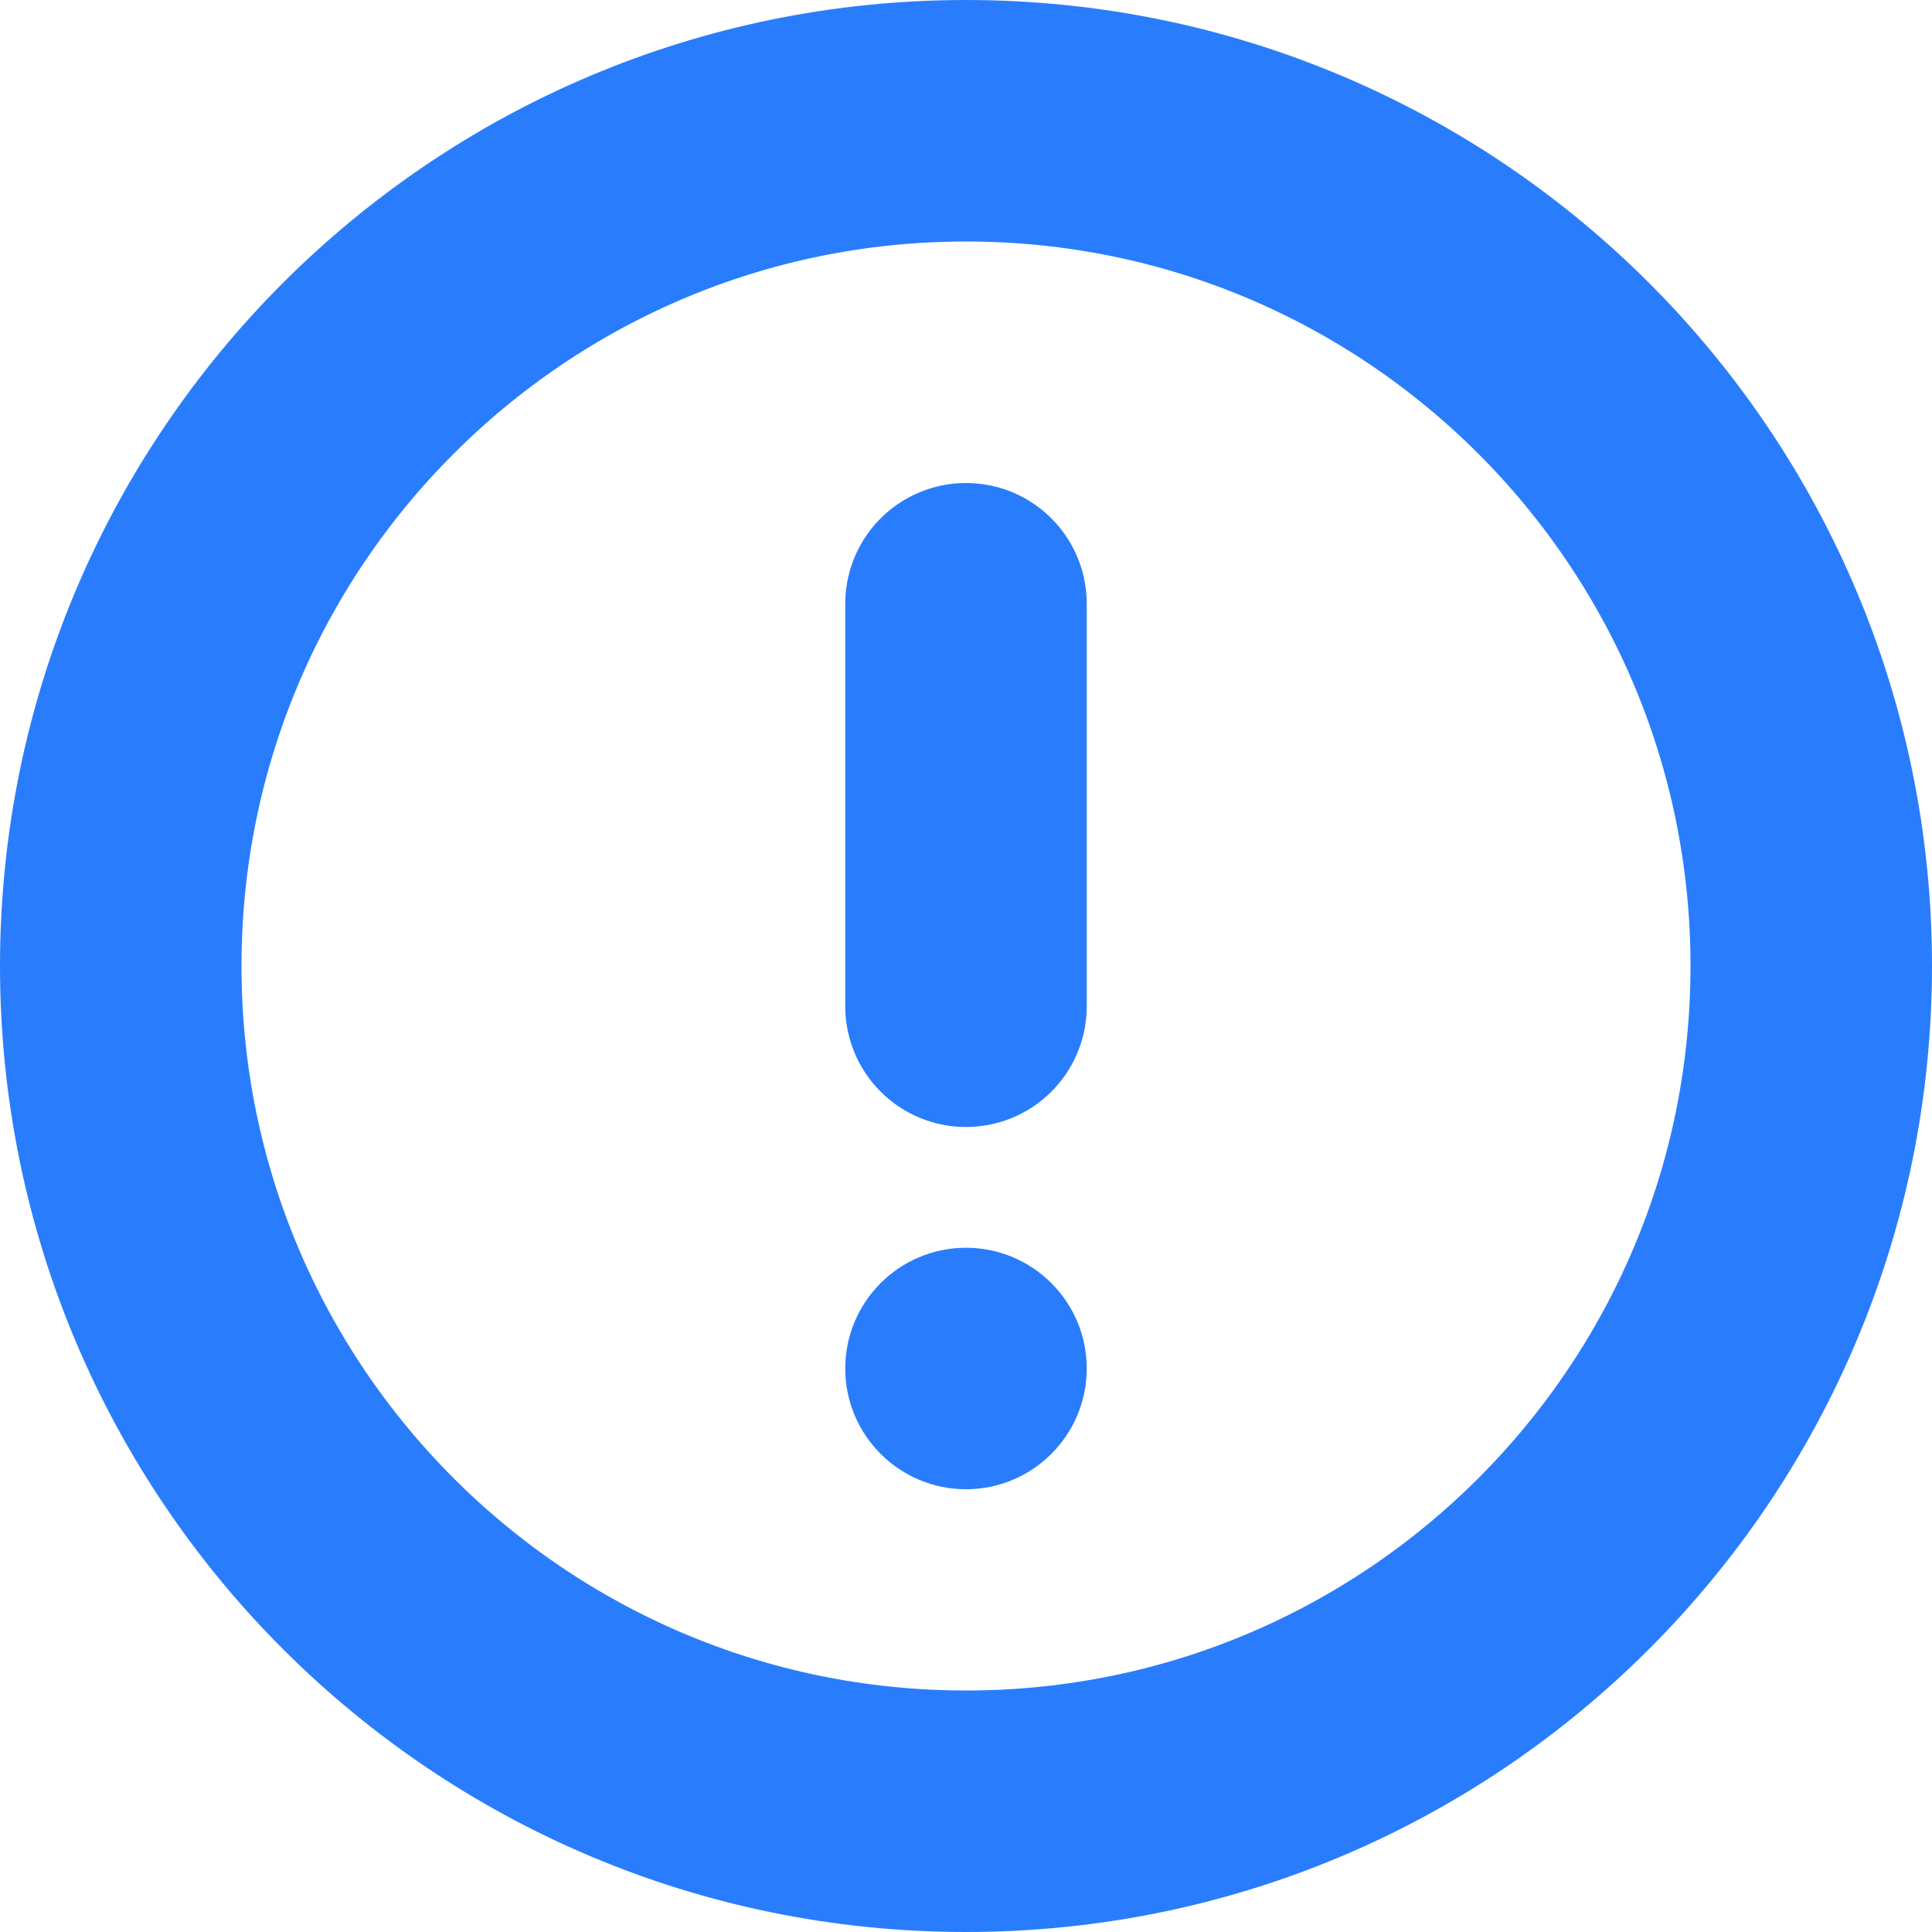<svg width="24" height="24" viewBox="0 0 24 24" fill="none" xmlns="http://www.w3.org/2000/svg">
<path d="M22.5 12C22.5 17.799 17.799 22.5 12 22.5C6.201 22.5 1.5 17.799 1.5 12C1.5 6.201 6.201 1.5 12 1.5C17.799 1.5 22.5 6.201 22.5 12Z" stroke="#297DFC" stroke-width="3" stroke-linecap="round"/>
<path d="M12 7.5V12.5" stroke="#297DFC" stroke-width="3" stroke-linecap="round"/>
<path d="M13.5 17C13.5 17.828 12.828 18.5 12 18.5C11.172 18.5 10.5 17.828 10.5 17C10.5 16.172 11.172 15.5 12 15.5C12.828 15.5 13.5 16.172 13.5 17Z" fill="#297DFC"/>
</svg>